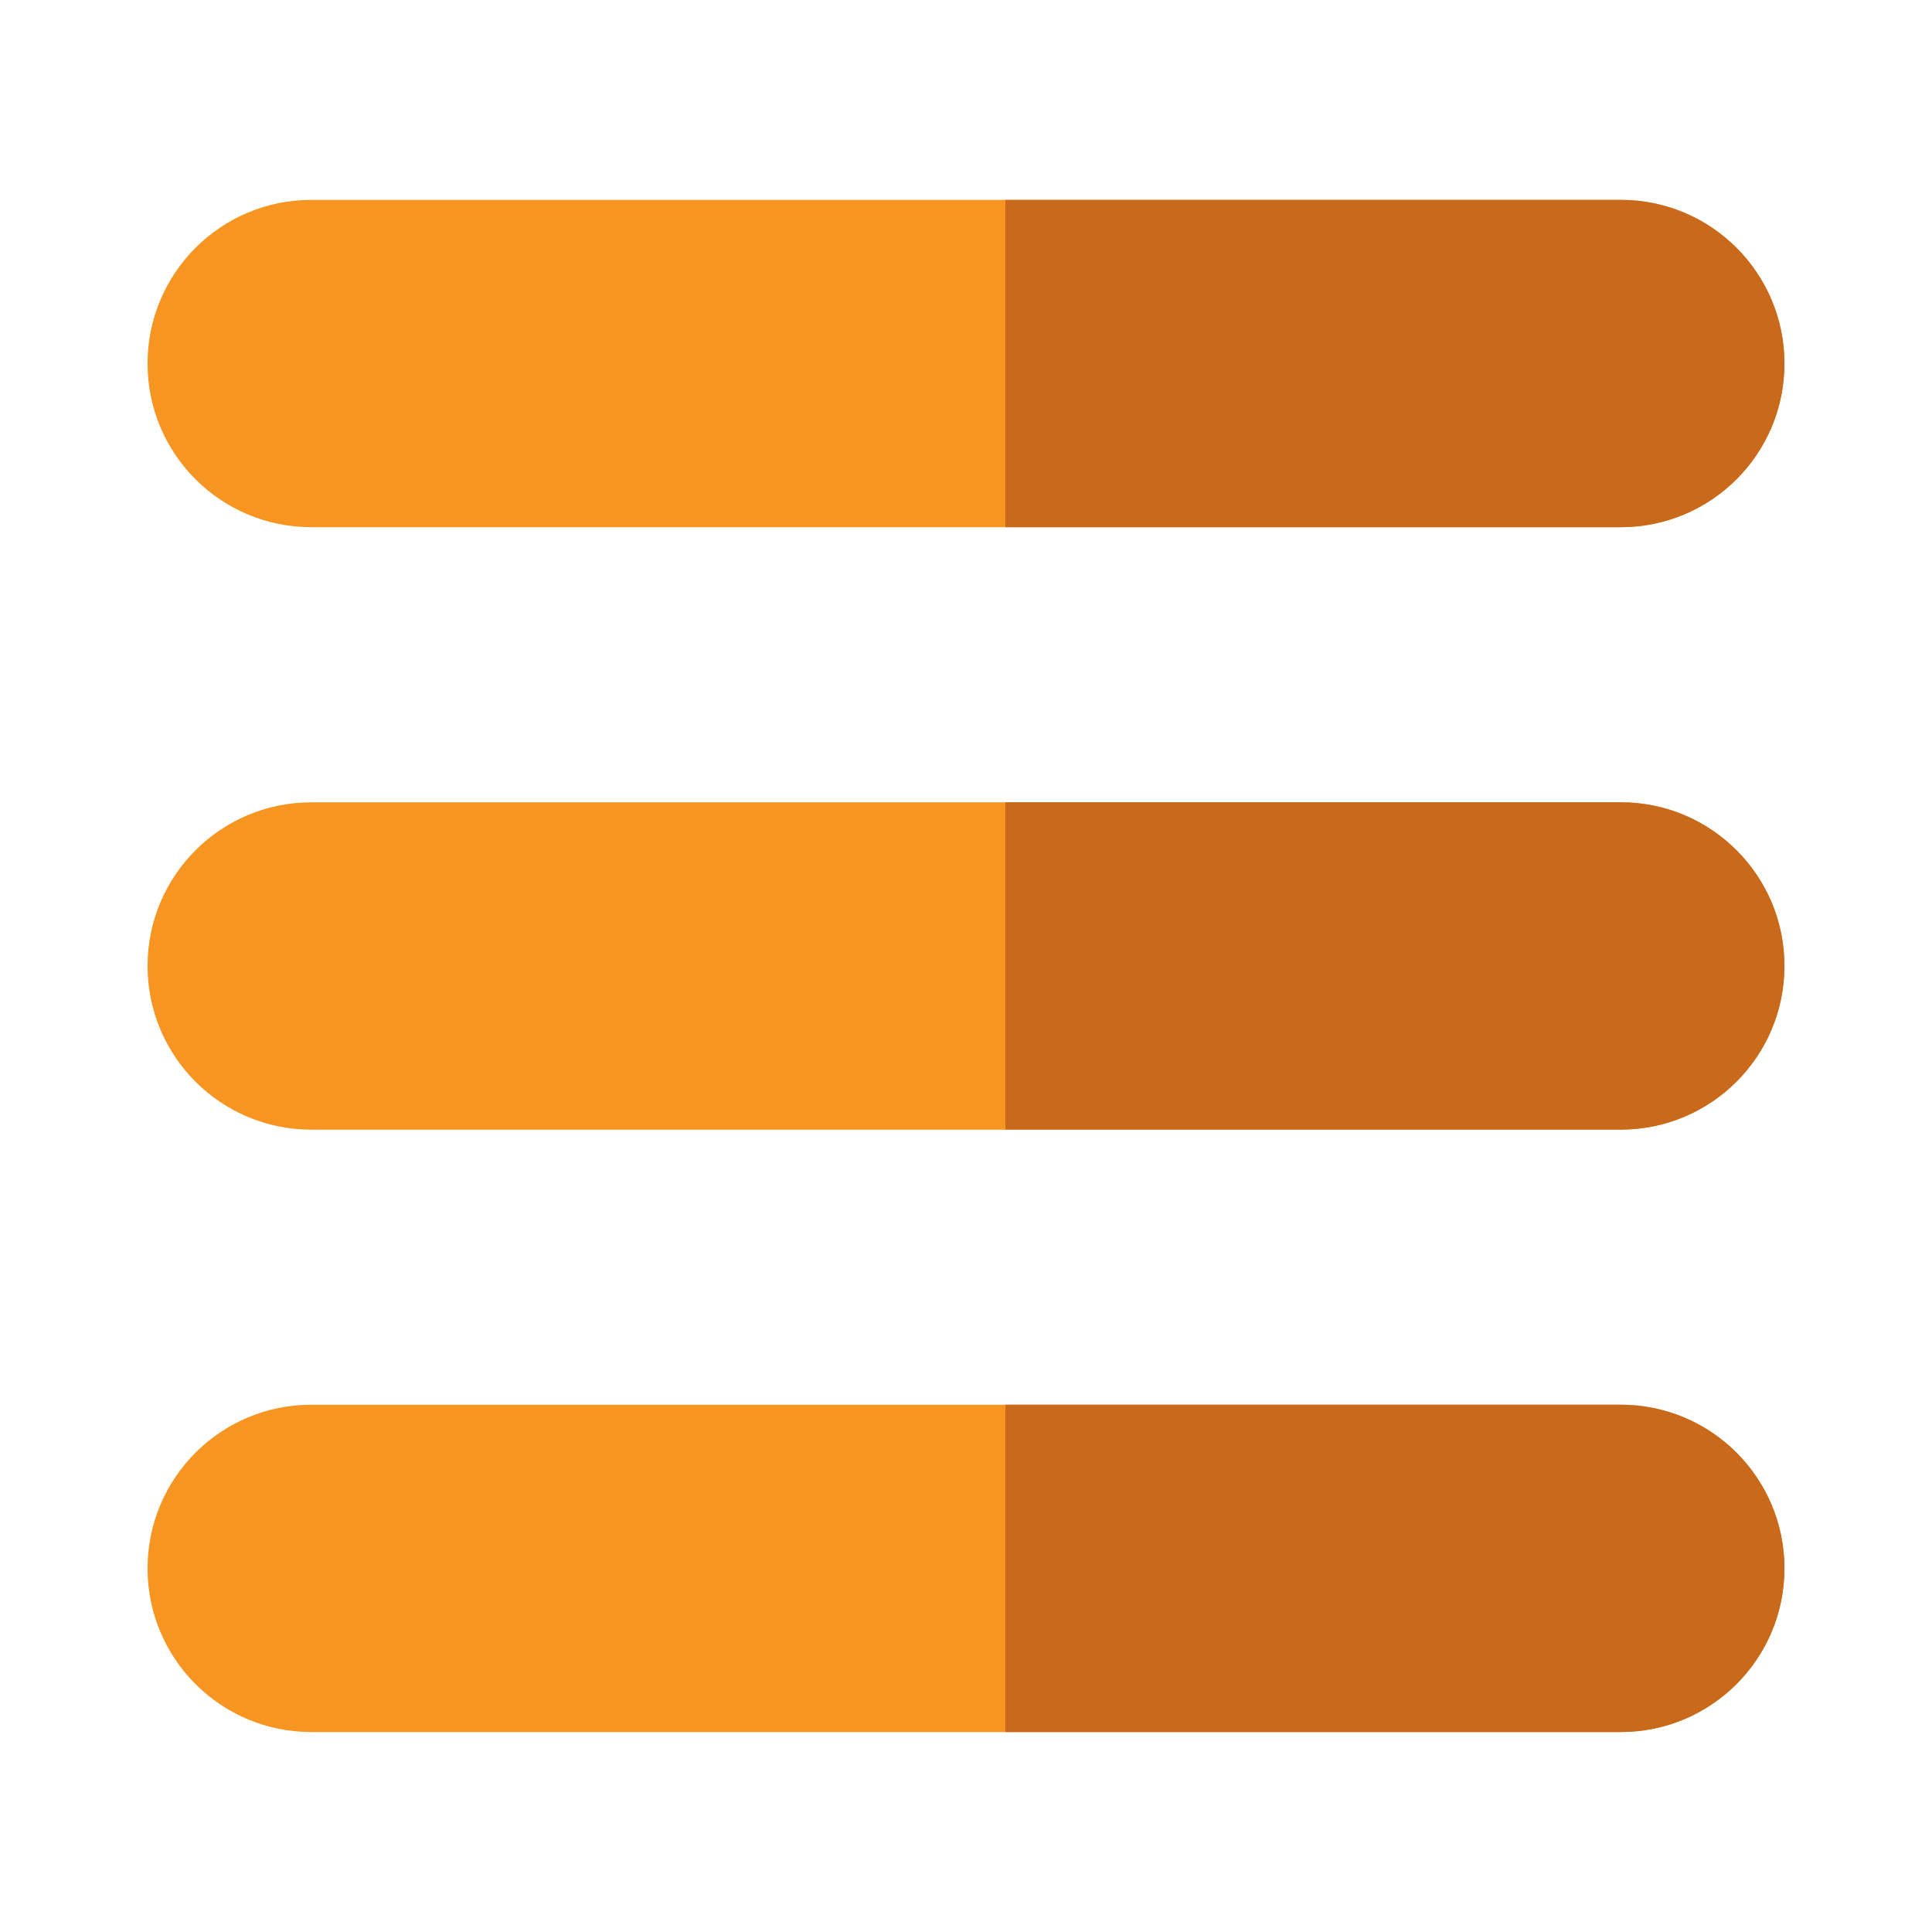 <?xml version="1.0" encoding="utf-8"?>
<!-- Generator: Adobe Illustrator 15.0.0, SVG Export Plug-In  -->
<!DOCTYPE svg PUBLIC "-//W3C//DTD SVG 1.1//EN" "http://www.w3.org/Graphics/SVG/1.1/DTD/svg11.dtd">
<svg version="1.1"
	 xmlns="http://www.w3.org/2000/svg" xmlns:xlink="http://www.w3.org/1999/xlink" xmlns:a="http://ns.adobe.com/AdobeSVGViewerExtensions/3.0/"
	 x="0px" y="0px" width="24px" height="24px" viewBox="-1.833 -2.483 24 24" enable-background="new -1.833 -2.483 24 24"
	 xml:space="preserve">
<defs>
</defs>
<path fill="#F79523" d="M20.334,2.033c0,1.124-0.91,2.033-2.034,2.033H2.033C0.911,4.066,0,3.157,0,2.033l0,0
	C0,0.91,0.911,0,2.033,0H18.3C19.424,0,20.334,0.91,20.334,2.033L20.334,2.033z"/>
<path fill="#F79523" d="M20.334,9.516c0,1.124-0.91,2.034-2.034,2.034H2.033C0.911,11.55,0,10.64,0,9.516l0,0
	c0-1.122,0.911-2.032,2.033-2.032H18.3C19.424,7.483,20.334,8.394,20.334,9.516L20.334,9.516z"/>
<path fill="#F79523" d="M20.334,17c0,1.123-0.91,2.033-2.034,2.033H2.033C0.911,19.033,0,18.123,0,17l0,0
	c0-1.123,0.911-2.033,2.033-2.033H18.3C19.424,14.967,20.334,15.877,20.334,17L20.334,17z"/>
<path fill="#C8691C" d="M18.3,14.967h-7.644v4.066H18.3c1.124,0,2.034-0.91,2.034-2.033S19.424,14.967,18.3,14.967z"/>
<path fill="#C8691C" d="M18.3,7.483h-7.644v4.066H18.3c1.124,0,2.034-0.91,2.034-2.034C20.334,8.394,19.424,7.483,18.3,7.483z"/>
<path fill="#C8691C" d="M18.3,0h-7.644v4.066H18.3c1.124,0,2.034-0.909,2.034-2.033C20.334,0.91,19.424,0,18.3,0z"/>
</svg>

